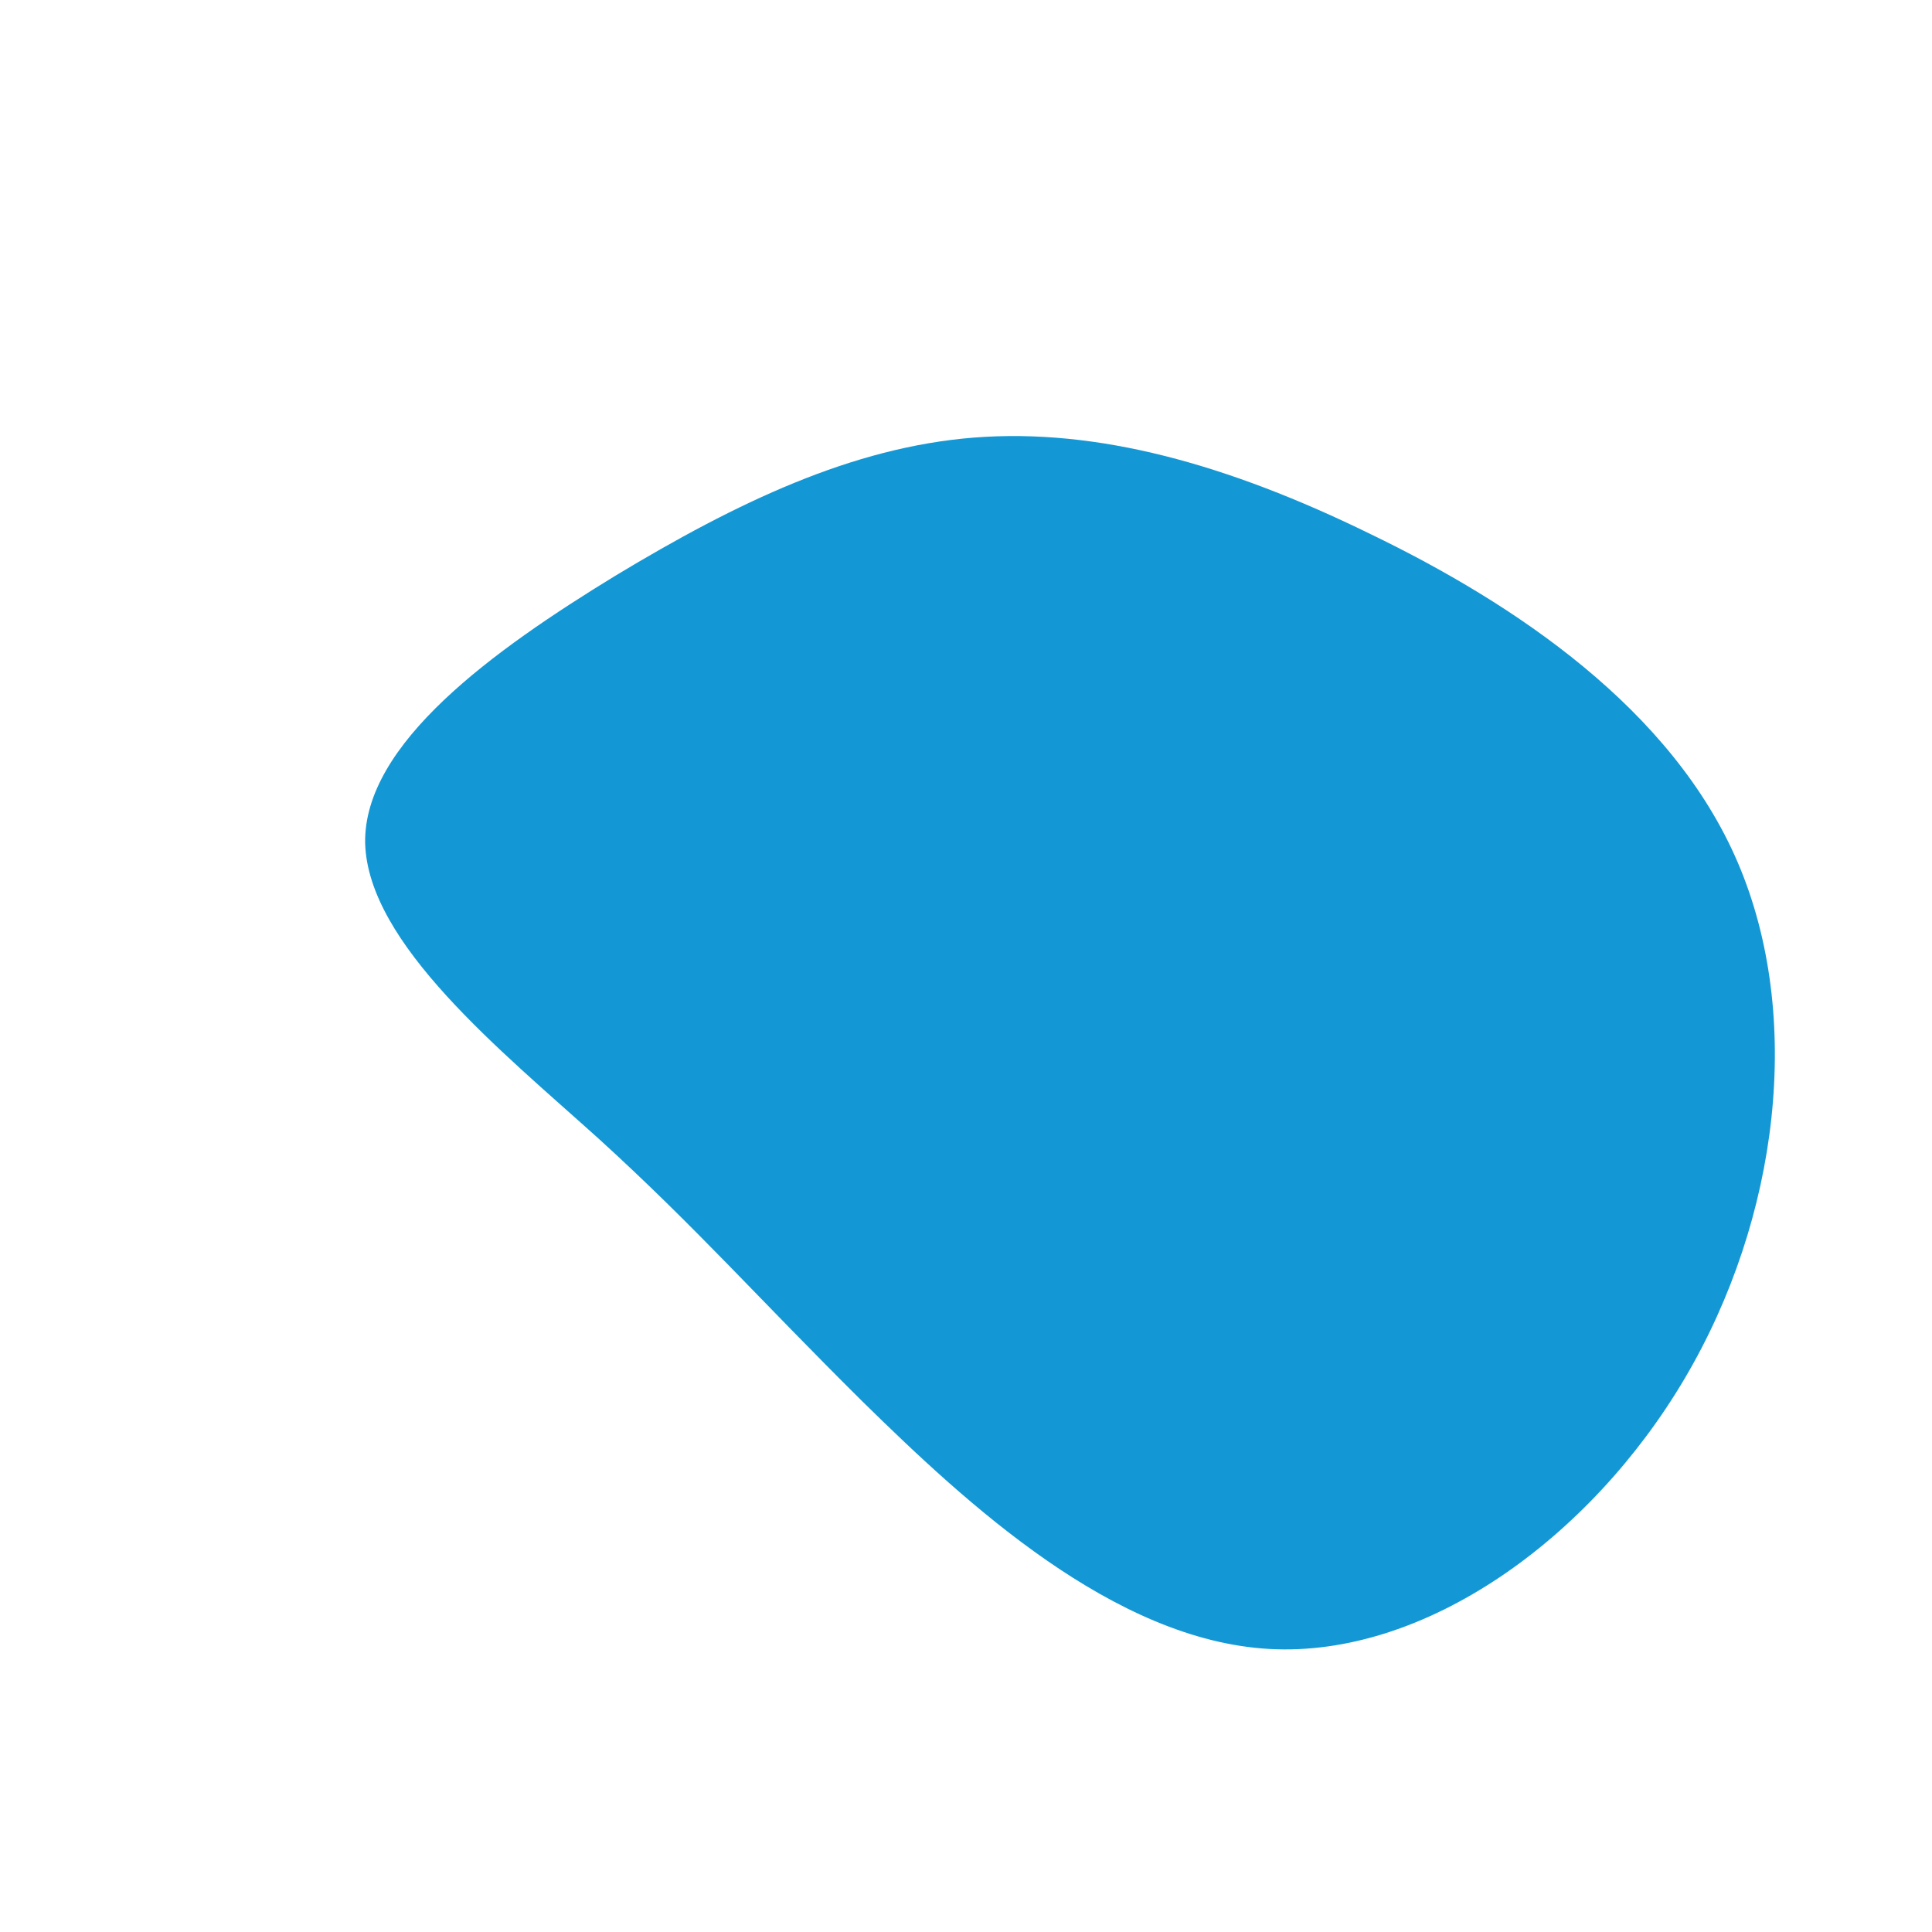<?xml version="1.0" standalone="no"?>
<svg viewBox="0 0 200 200" xmlns="http://www.w3.org/2000/svg">
  <path fill="#1498D5" d="M41.9,-44.7C56.8,-37.5,73.1,-26.6,79.9,-10.7C86.7,5.2,84.2,26.1,74.4,42.7C64.6,59.3,47.5,71.6,31.4,70.7C15.3,69.8,0.1,55.7,-10.7,45.1C-21.5,34.4,-27.9,27.1,-38,17.9C-48.1,8.8,-61.9,-2.3,-62.2,-12.7C-62.4,-23,-48.9,-32.7,-36.3,-40.4C-23.7,-48,-11.8,-53.7,0.8,-54.7C13.5,-55.7,27,-52,41.9,-44.7Z" transform="translate(100 100)" />
</svg>

